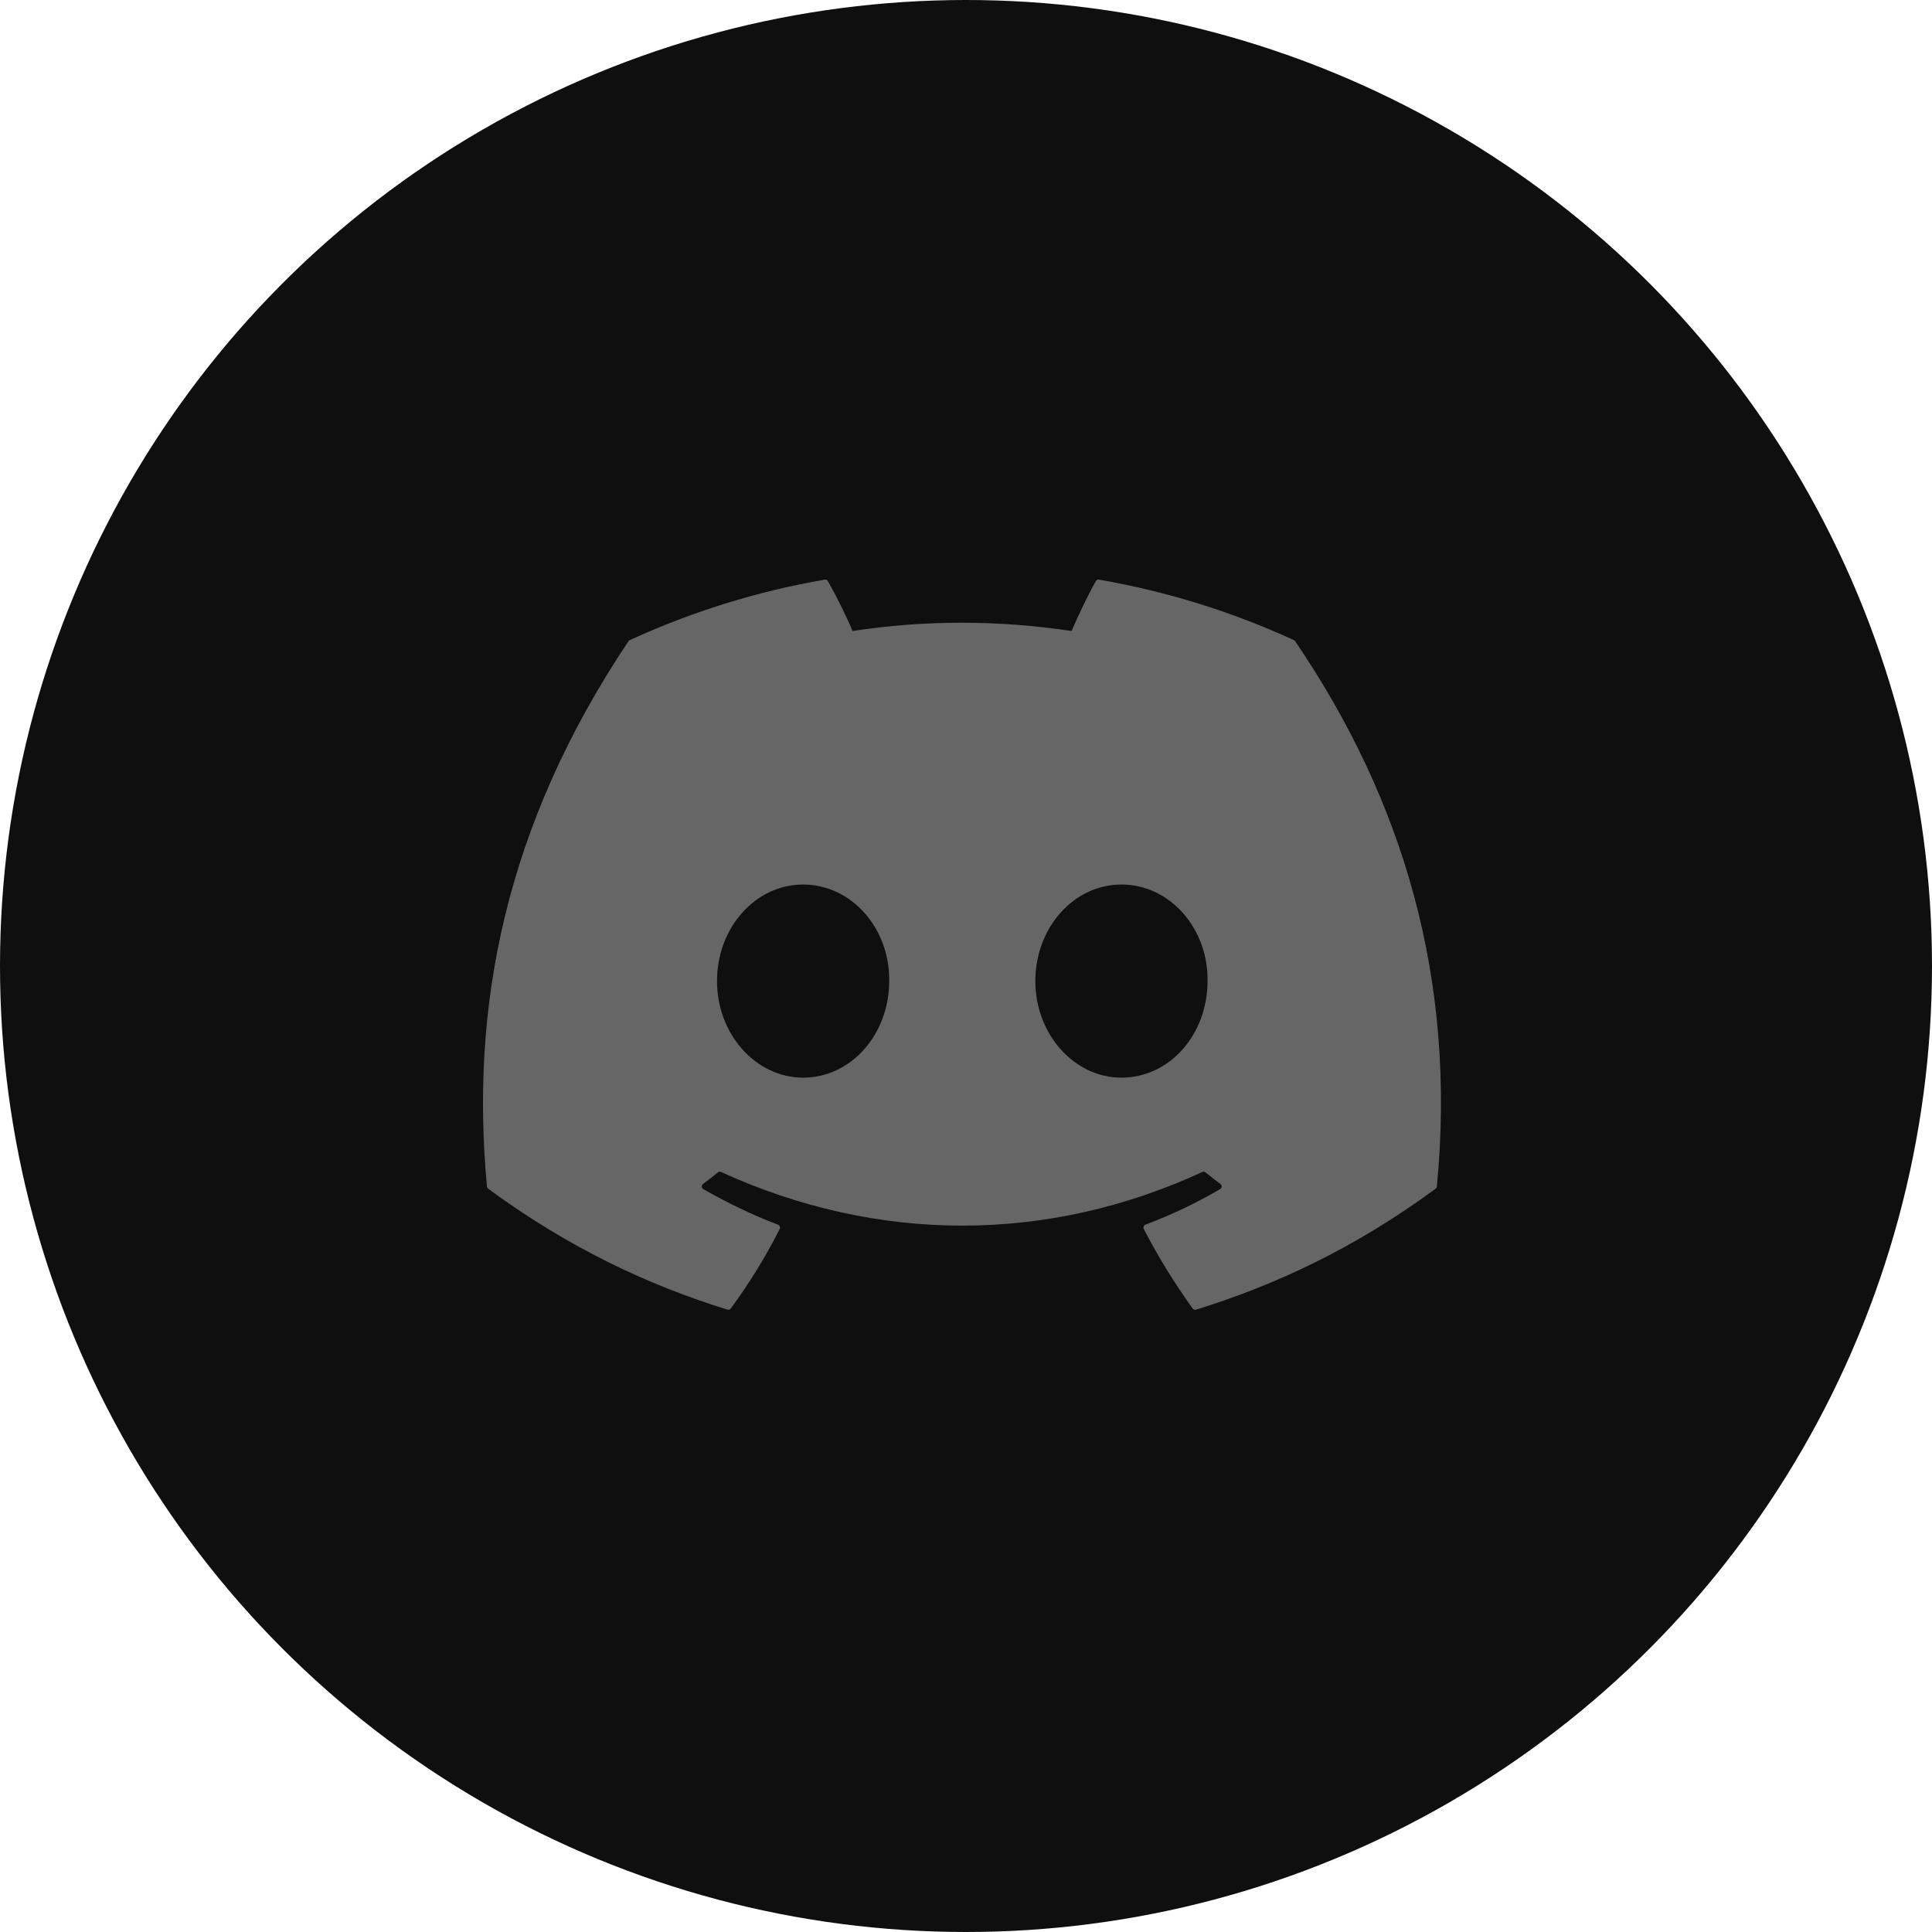 <svg width="48" height="48" viewBox="0 0 48 48" fill="none" xmlns="http://www.w3.org/2000/svg">
<g id="3">
<circle id="Ellipse 6" cx="24" cy="24" r="24" fill="#0F0F0F"/>
<g id="Group">
<path id="Vector" d="M32.148 15.904C30.631 15.207 29.005 14.695 27.304 14.401C27.273 14.395 27.242 14.409 27.226 14.438C27.017 14.81 26.785 15.295 26.623 15.677C24.793 15.403 22.973 15.403 21.181 15.677C21.019 15.287 20.779 14.81 20.569 14.438C20.553 14.41 20.522 14.396 20.491 14.401C18.791 14.694 17.164 15.207 15.646 15.904C15.633 15.909 15.622 15.919 15.614 15.931C12.529 20.541 11.684 25.037 12.098 29.478C12.1 29.5 12.112 29.52 12.129 29.534C14.165 31.029 16.137 31.936 18.072 32.538C18.103 32.547 18.136 32.536 18.156 32.51C18.614 31.885 19.022 31.226 19.372 30.533C19.392 30.492 19.373 30.444 19.331 30.428C18.683 30.182 18.067 29.883 17.474 29.543C17.427 29.516 17.423 29.449 17.466 29.416C17.591 29.323 17.716 29.226 17.835 29.128C17.857 29.11 17.887 29.106 17.912 29.117C21.807 30.895 26.024 30.895 29.873 29.117C29.899 29.105 29.929 29.109 29.951 29.127C30.07 29.225 30.195 29.323 30.321 29.416C30.364 29.449 30.361 29.516 30.314 29.543C29.721 29.89 29.105 30.182 28.457 30.427C28.415 30.443 28.396 30.492 28.416 30.533C28.774 31.225 29.182 31.884 29.631 32.51C29.65 32.536 29.684 32.547 29.715 32.538C31.66 31.936 33.632 31.029 35.667 29.534C35.685 29.52 35.696 29.501 35.698 29.479C36.194 24.345 34.867 19.885 32.179 15.932C32.173 15.919 32.161 15.909 32.148 15.904ZM19.953 26.774C18.781 26.774 17.814 25.697 17.814 24.375C17.814 23.053 18.762 21.976 19.953 21.976C21.154 21.976 22.111 23.062 22.092 24.375C22.092 25.697 21.145 26.774 19.953 26.774ZM27.862 26.774C26.689 26.774 25.723 25.697 25.723 24.375C25.723 23.053 26.671 21.976 27.862 21.976C29.063 21.976 30.02 23.062 30.001 24.375C30.001 25.697 29.063 26.774 27.862 26.774Z" fill="#666666"/>
</g>
</g>
</svg>
